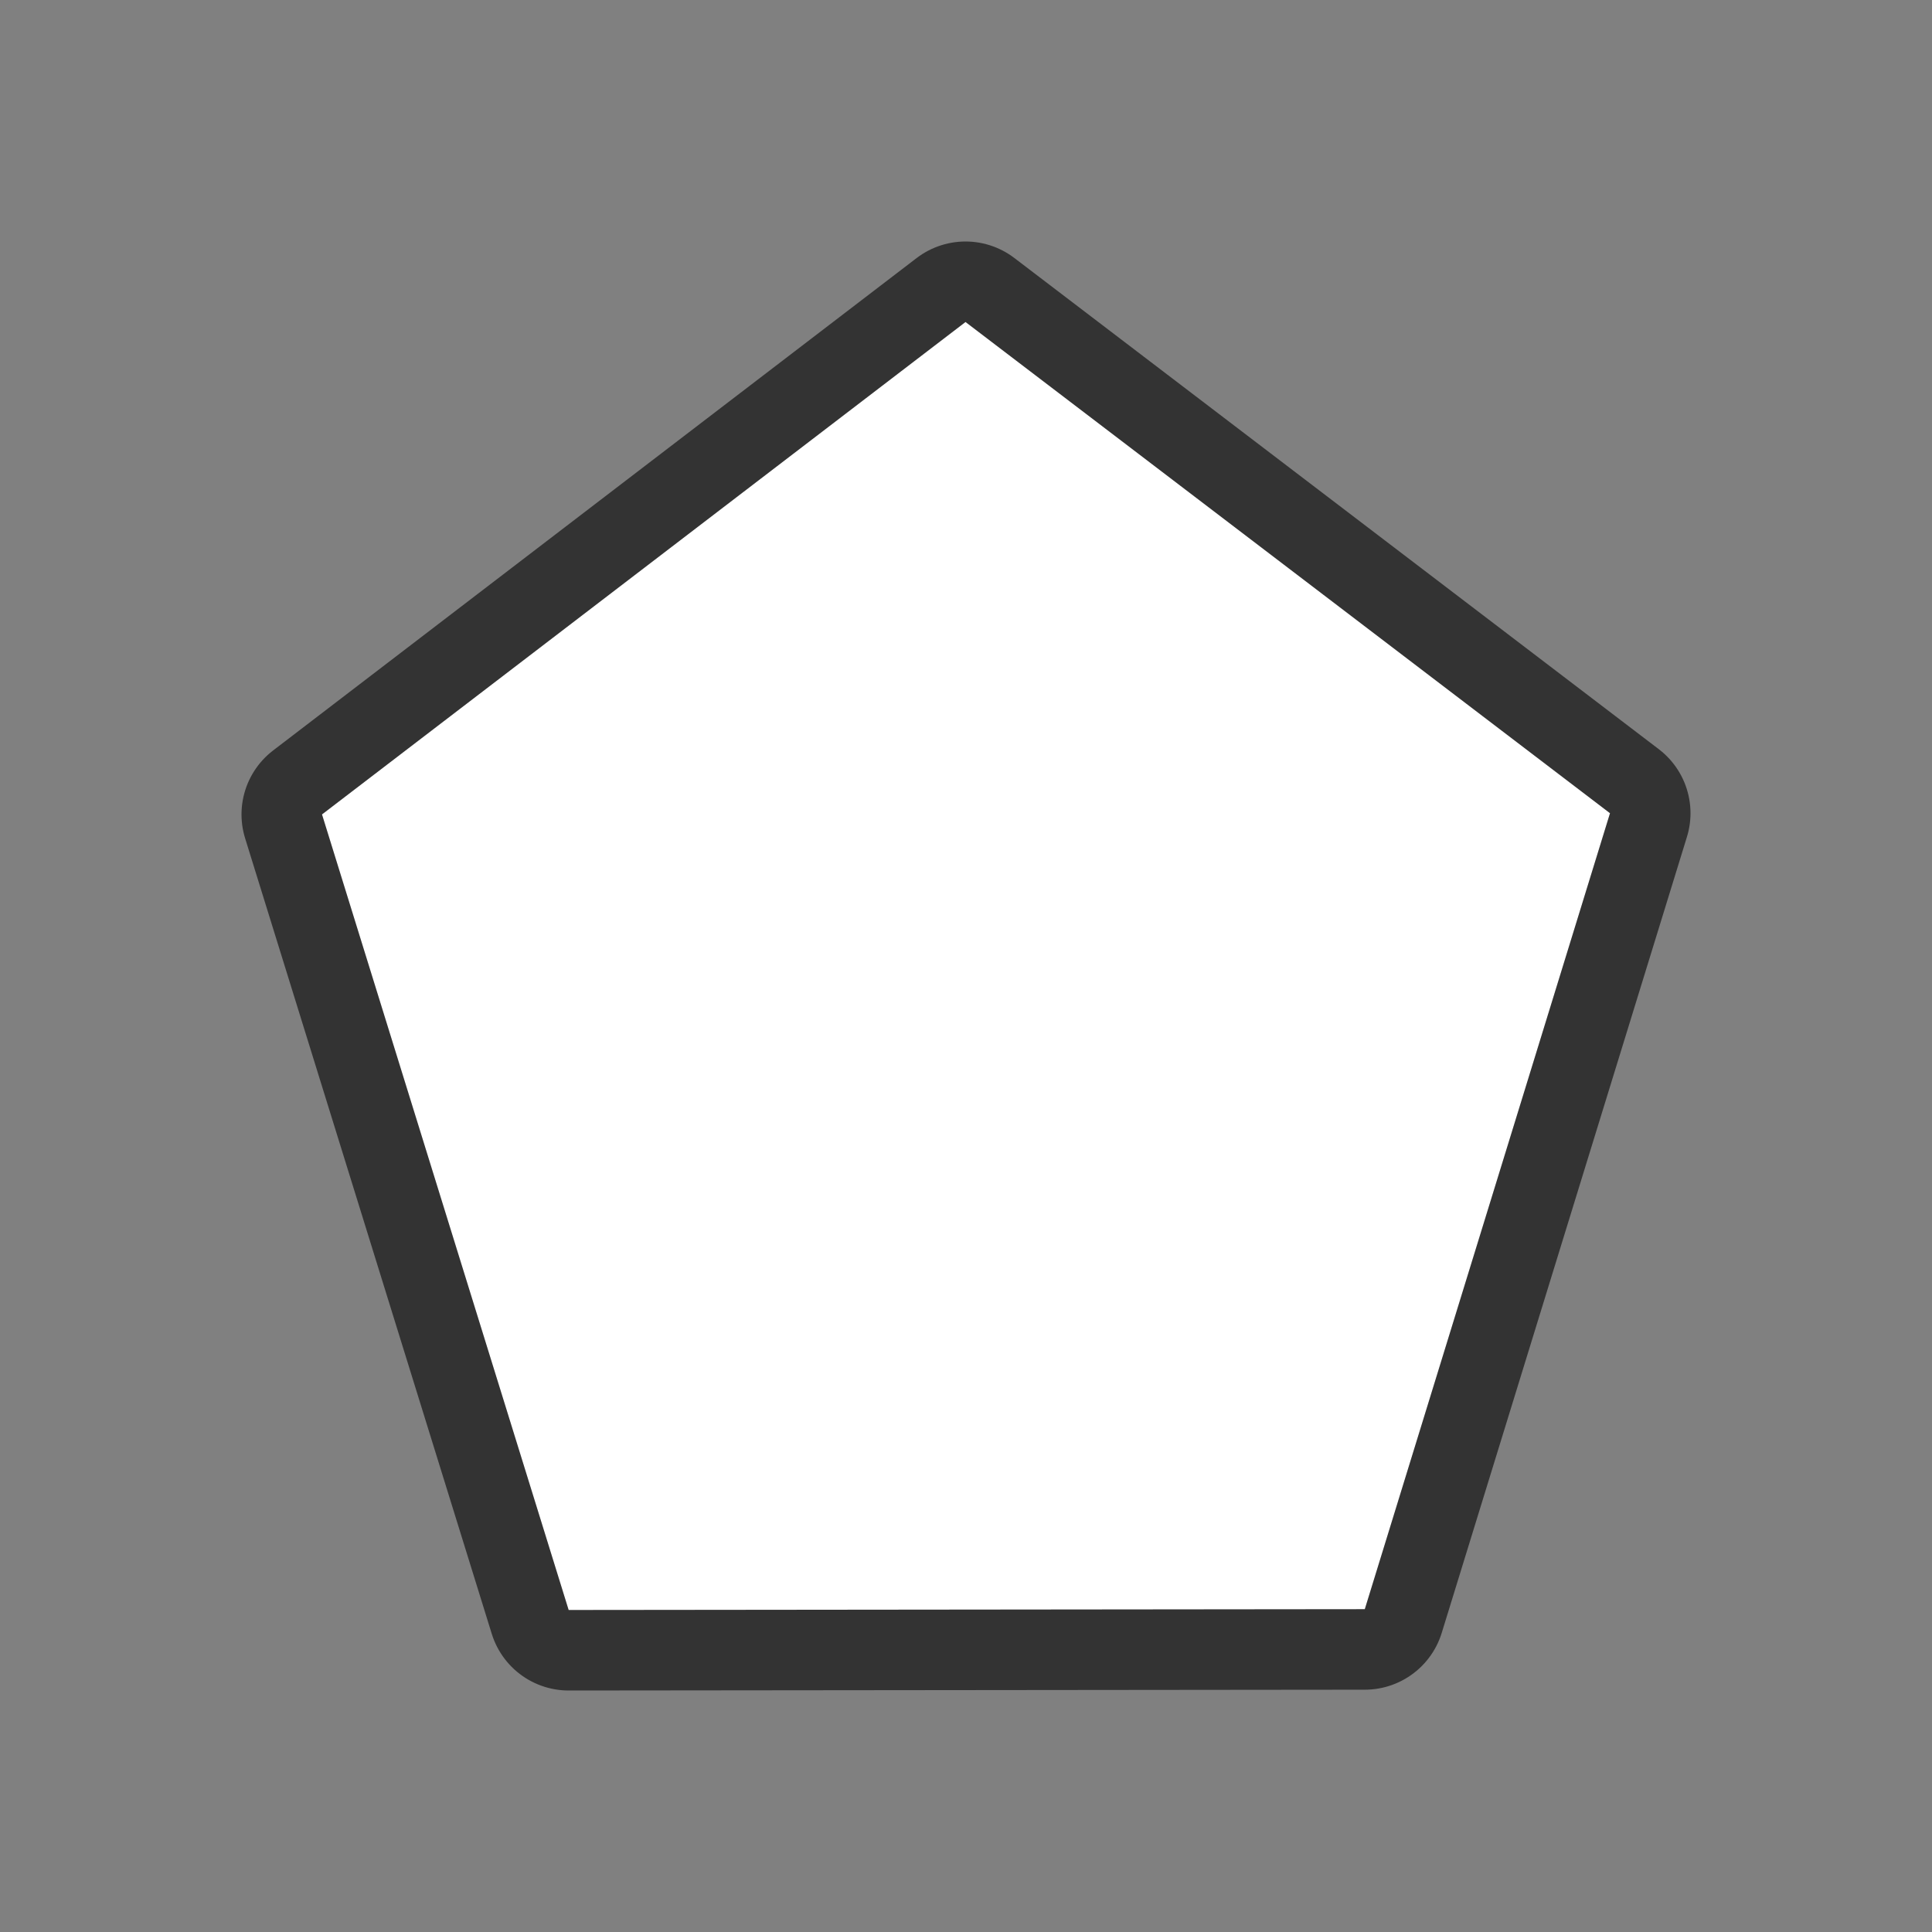<svg xmlns="http://www.w3.org/2000/svg" viewBox="0 0 24 24"><rect x="0" y="0" width="24" height="24" fill="#808080" stroke="none"/><path d="M11.994 4L4 10.117 7.064 20l9.89-.01L20 10.102z" stroke="#000" opacity=".6" stroke-width="2" stroke-linejoin="round"/><path d="M11.994 4L4 10.117 7.064 20l9.89-.01L20 10.102z" fill="#fff"/></svg>